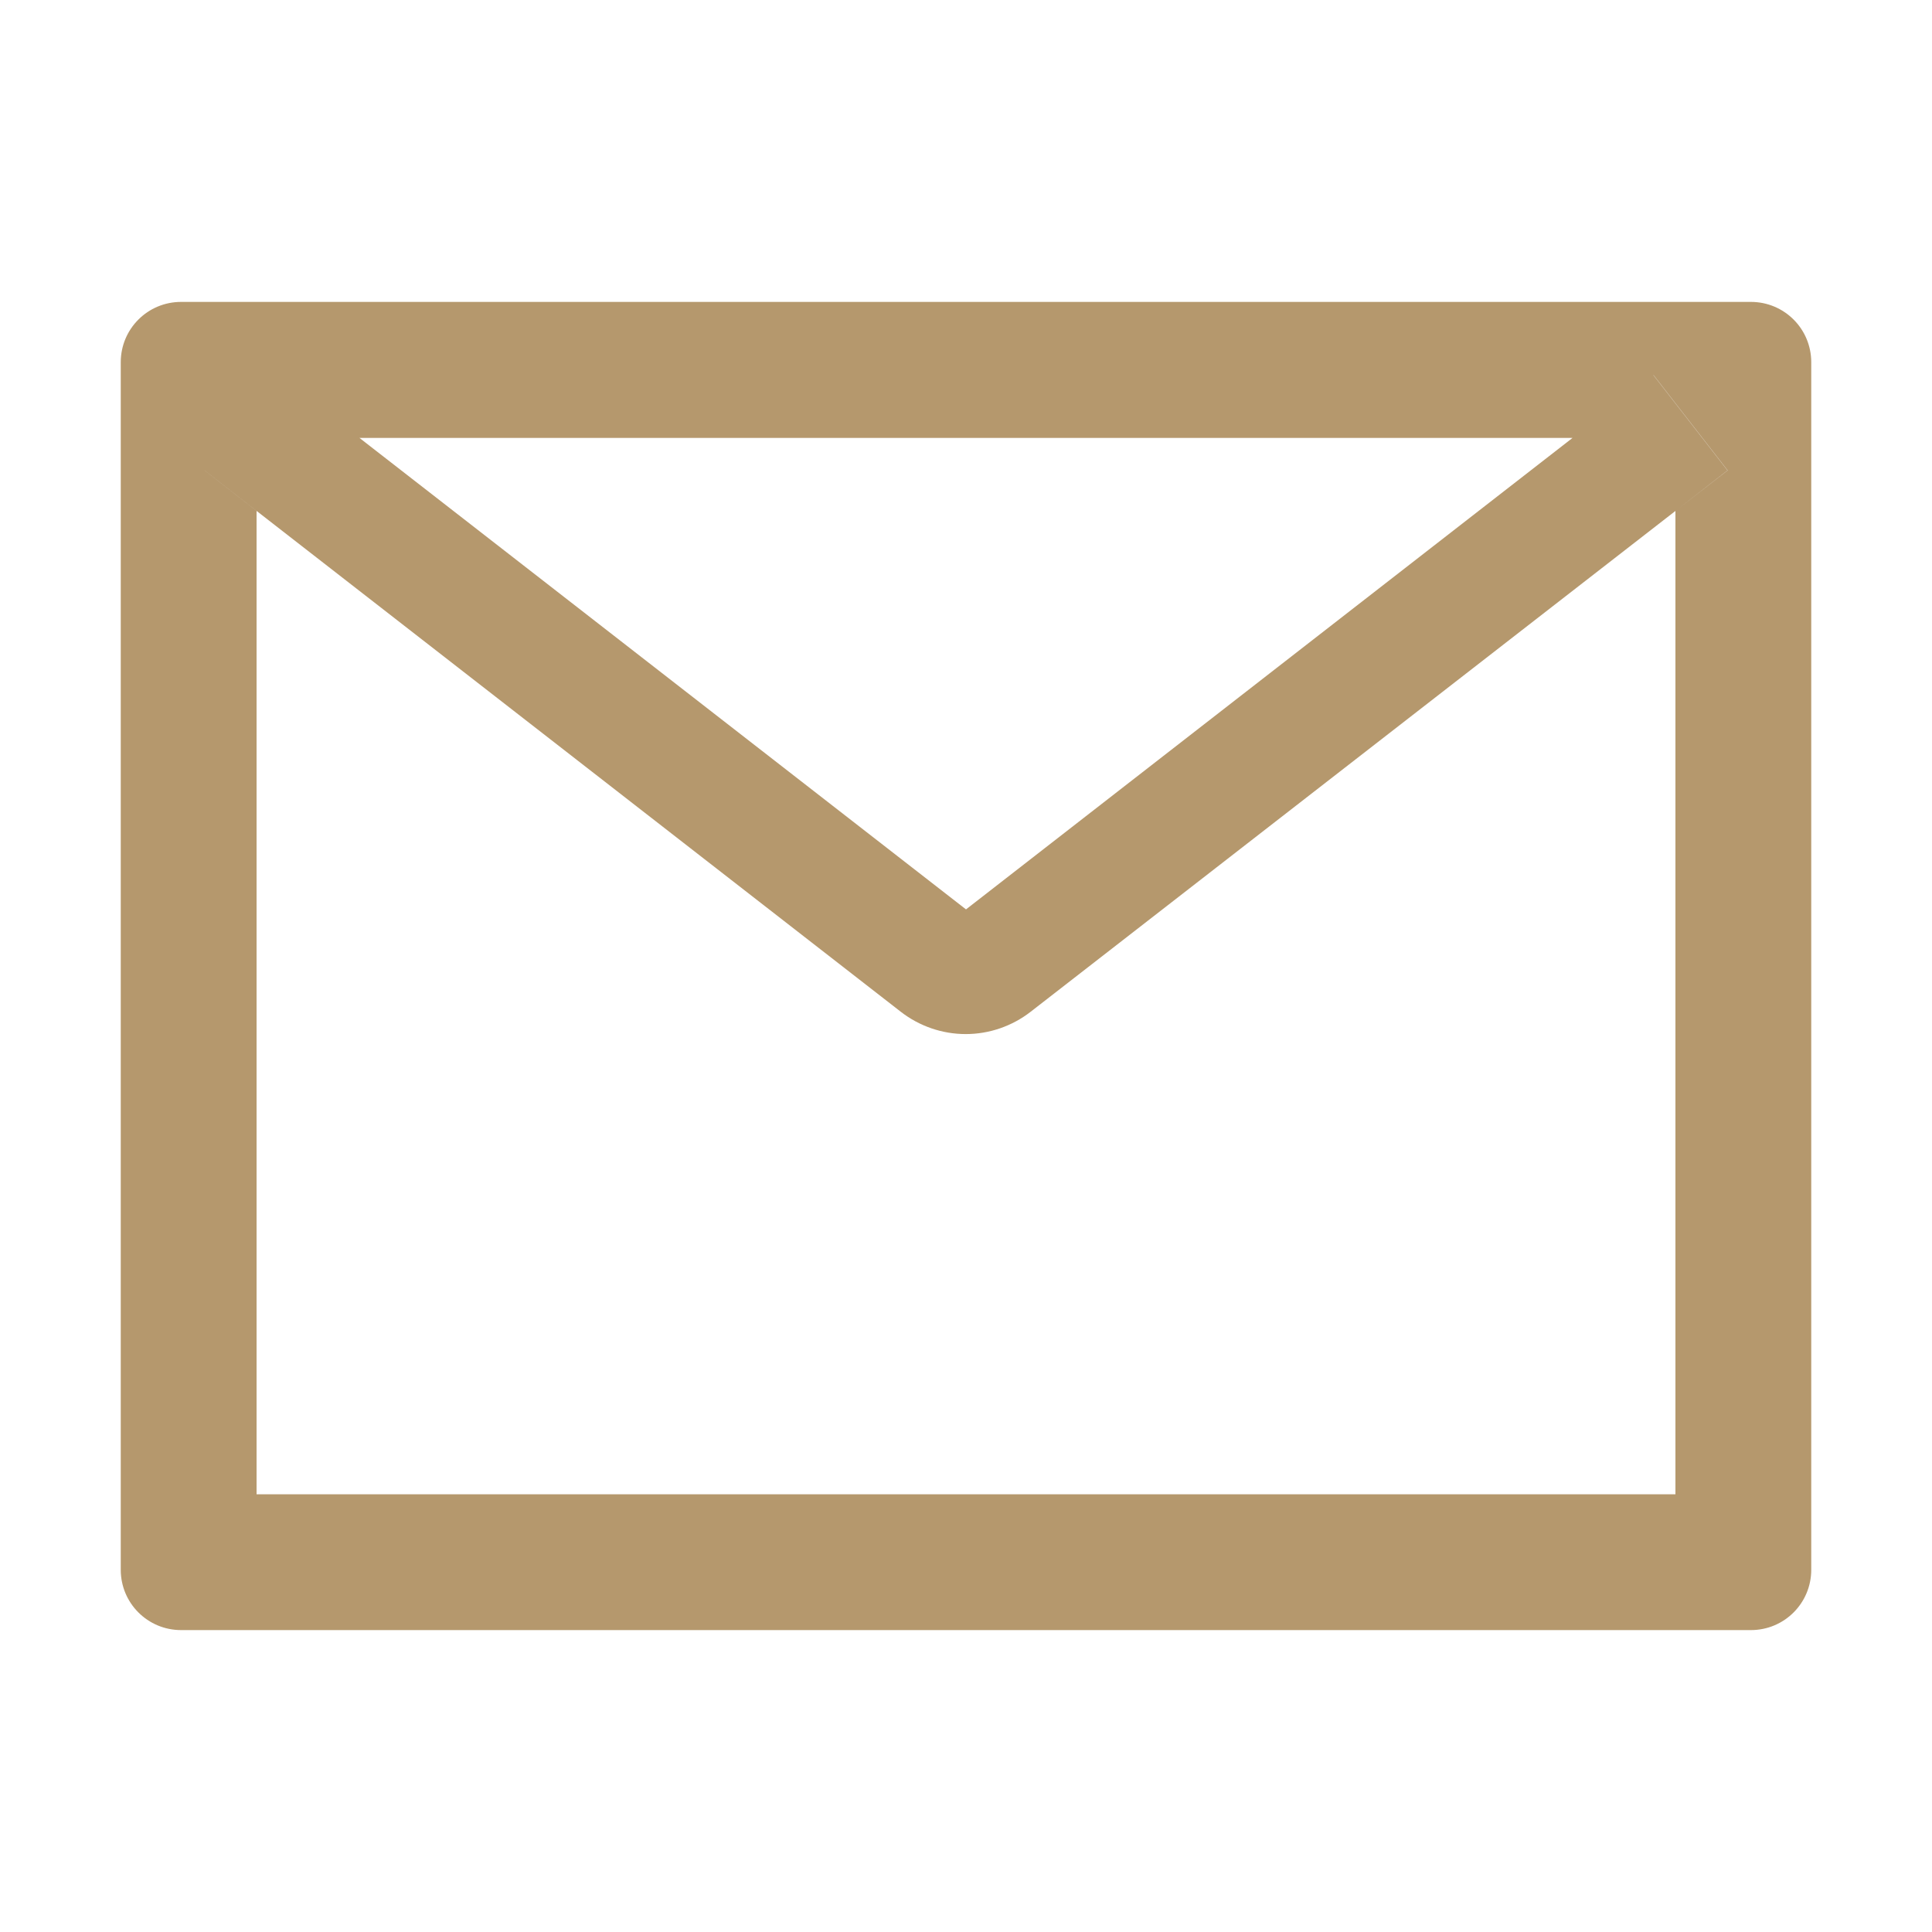 <svg width="30" height="30" viewBox="0 0 30 30" fill="none" xmlns="http://www.w3.org/2000/svg">
<path d="M27.188 4.688H2.812C2.294 4.688 1.875 5.106 1.875 5.625V24.375C1.875 24.894 2.294 25.312 2.812 25.312H27.188C27.706 25.312 28.125 24.894 28.125 24.375V5.625C28.125 5.106 27.706 4.688 27.188 4.688ZM26.016 7.934V23.203H3.984V7.934L3.176 7.304L4.327 5.824L5.581 6.8H24.422L25.676 5.824L26.827 7.304L26.016 7.934ZM24.422 6.797L15 14.121L5.578 6.797L4.324 5.821L3.173 7.301L3.981 7.931L13.989 15.712C14.277 15.935 14.631 16.057 14.996 16.057C15.36 16.057 15.714 15.935 16.002 15.712L26.016 7.934L26.824 7.304L25.673 5.824L24.422 6.797Z" fill="#B5986D"/>
</svg>
